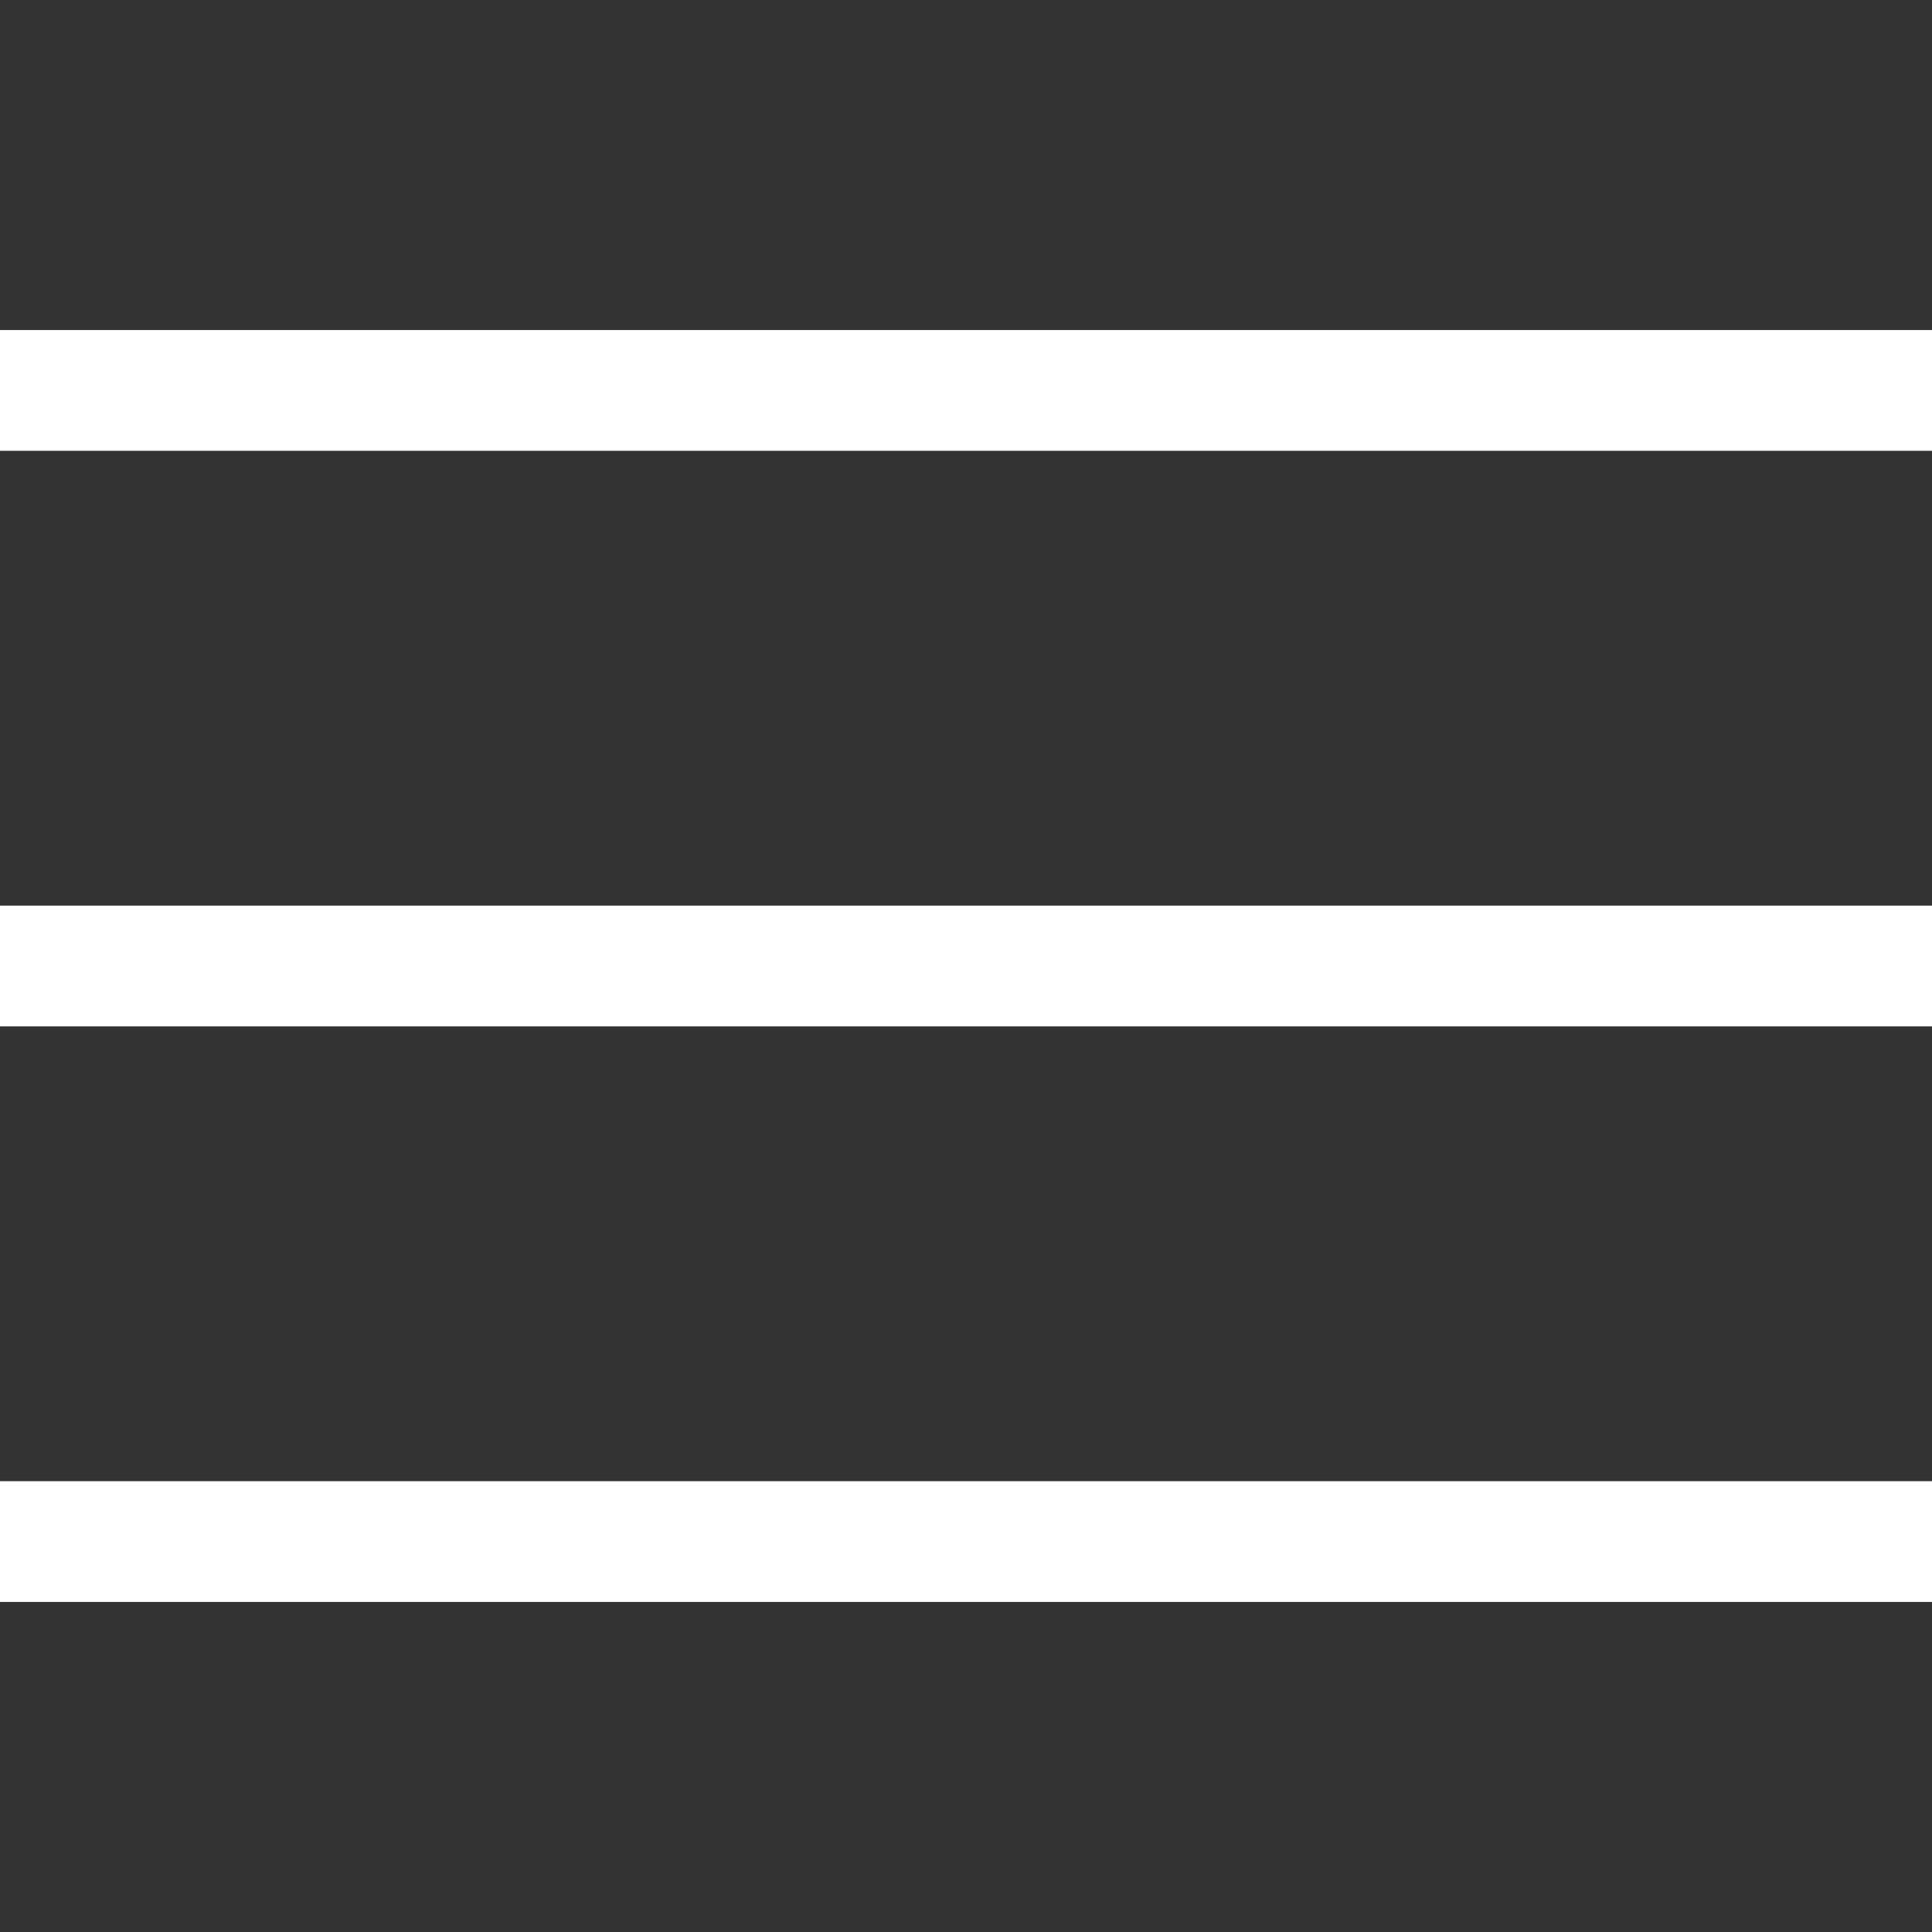 <svg xmlns="http://www.w3.org/2000/svg" xmlns:xlink="http://www.w3.org/1999/xlink" width="24" height="24" viewBox="0 0 24 24">
  <rect x="0" y="0" width="24" height="24" fill="#333333" stroke="none"/>
  <defs>
    <clipPath id="clip-path">
      <rect id="사각형_328" data-name="사각형 328" width="24" height="24" transform="translate(87 11)" fill="#fff" stroke="#707070" stroke-width="1"/>
    </clipPath>
  </defs>
  <g id="menu" transform="translate(-87 -11)" clip-path="url(#clip-path)">
    <path id="menu_24dp_1F1F1F_FILL0_wght200_GRAD0_opsz24" d="M6-10.1v-1.5H30v1.5ZM6-17.25v-1.5H30v1.5ZM6-24.4v-1.5H30v1.5Z" transform="translate(81 41)" fill="#fff"/>
  </g>
</svg>
